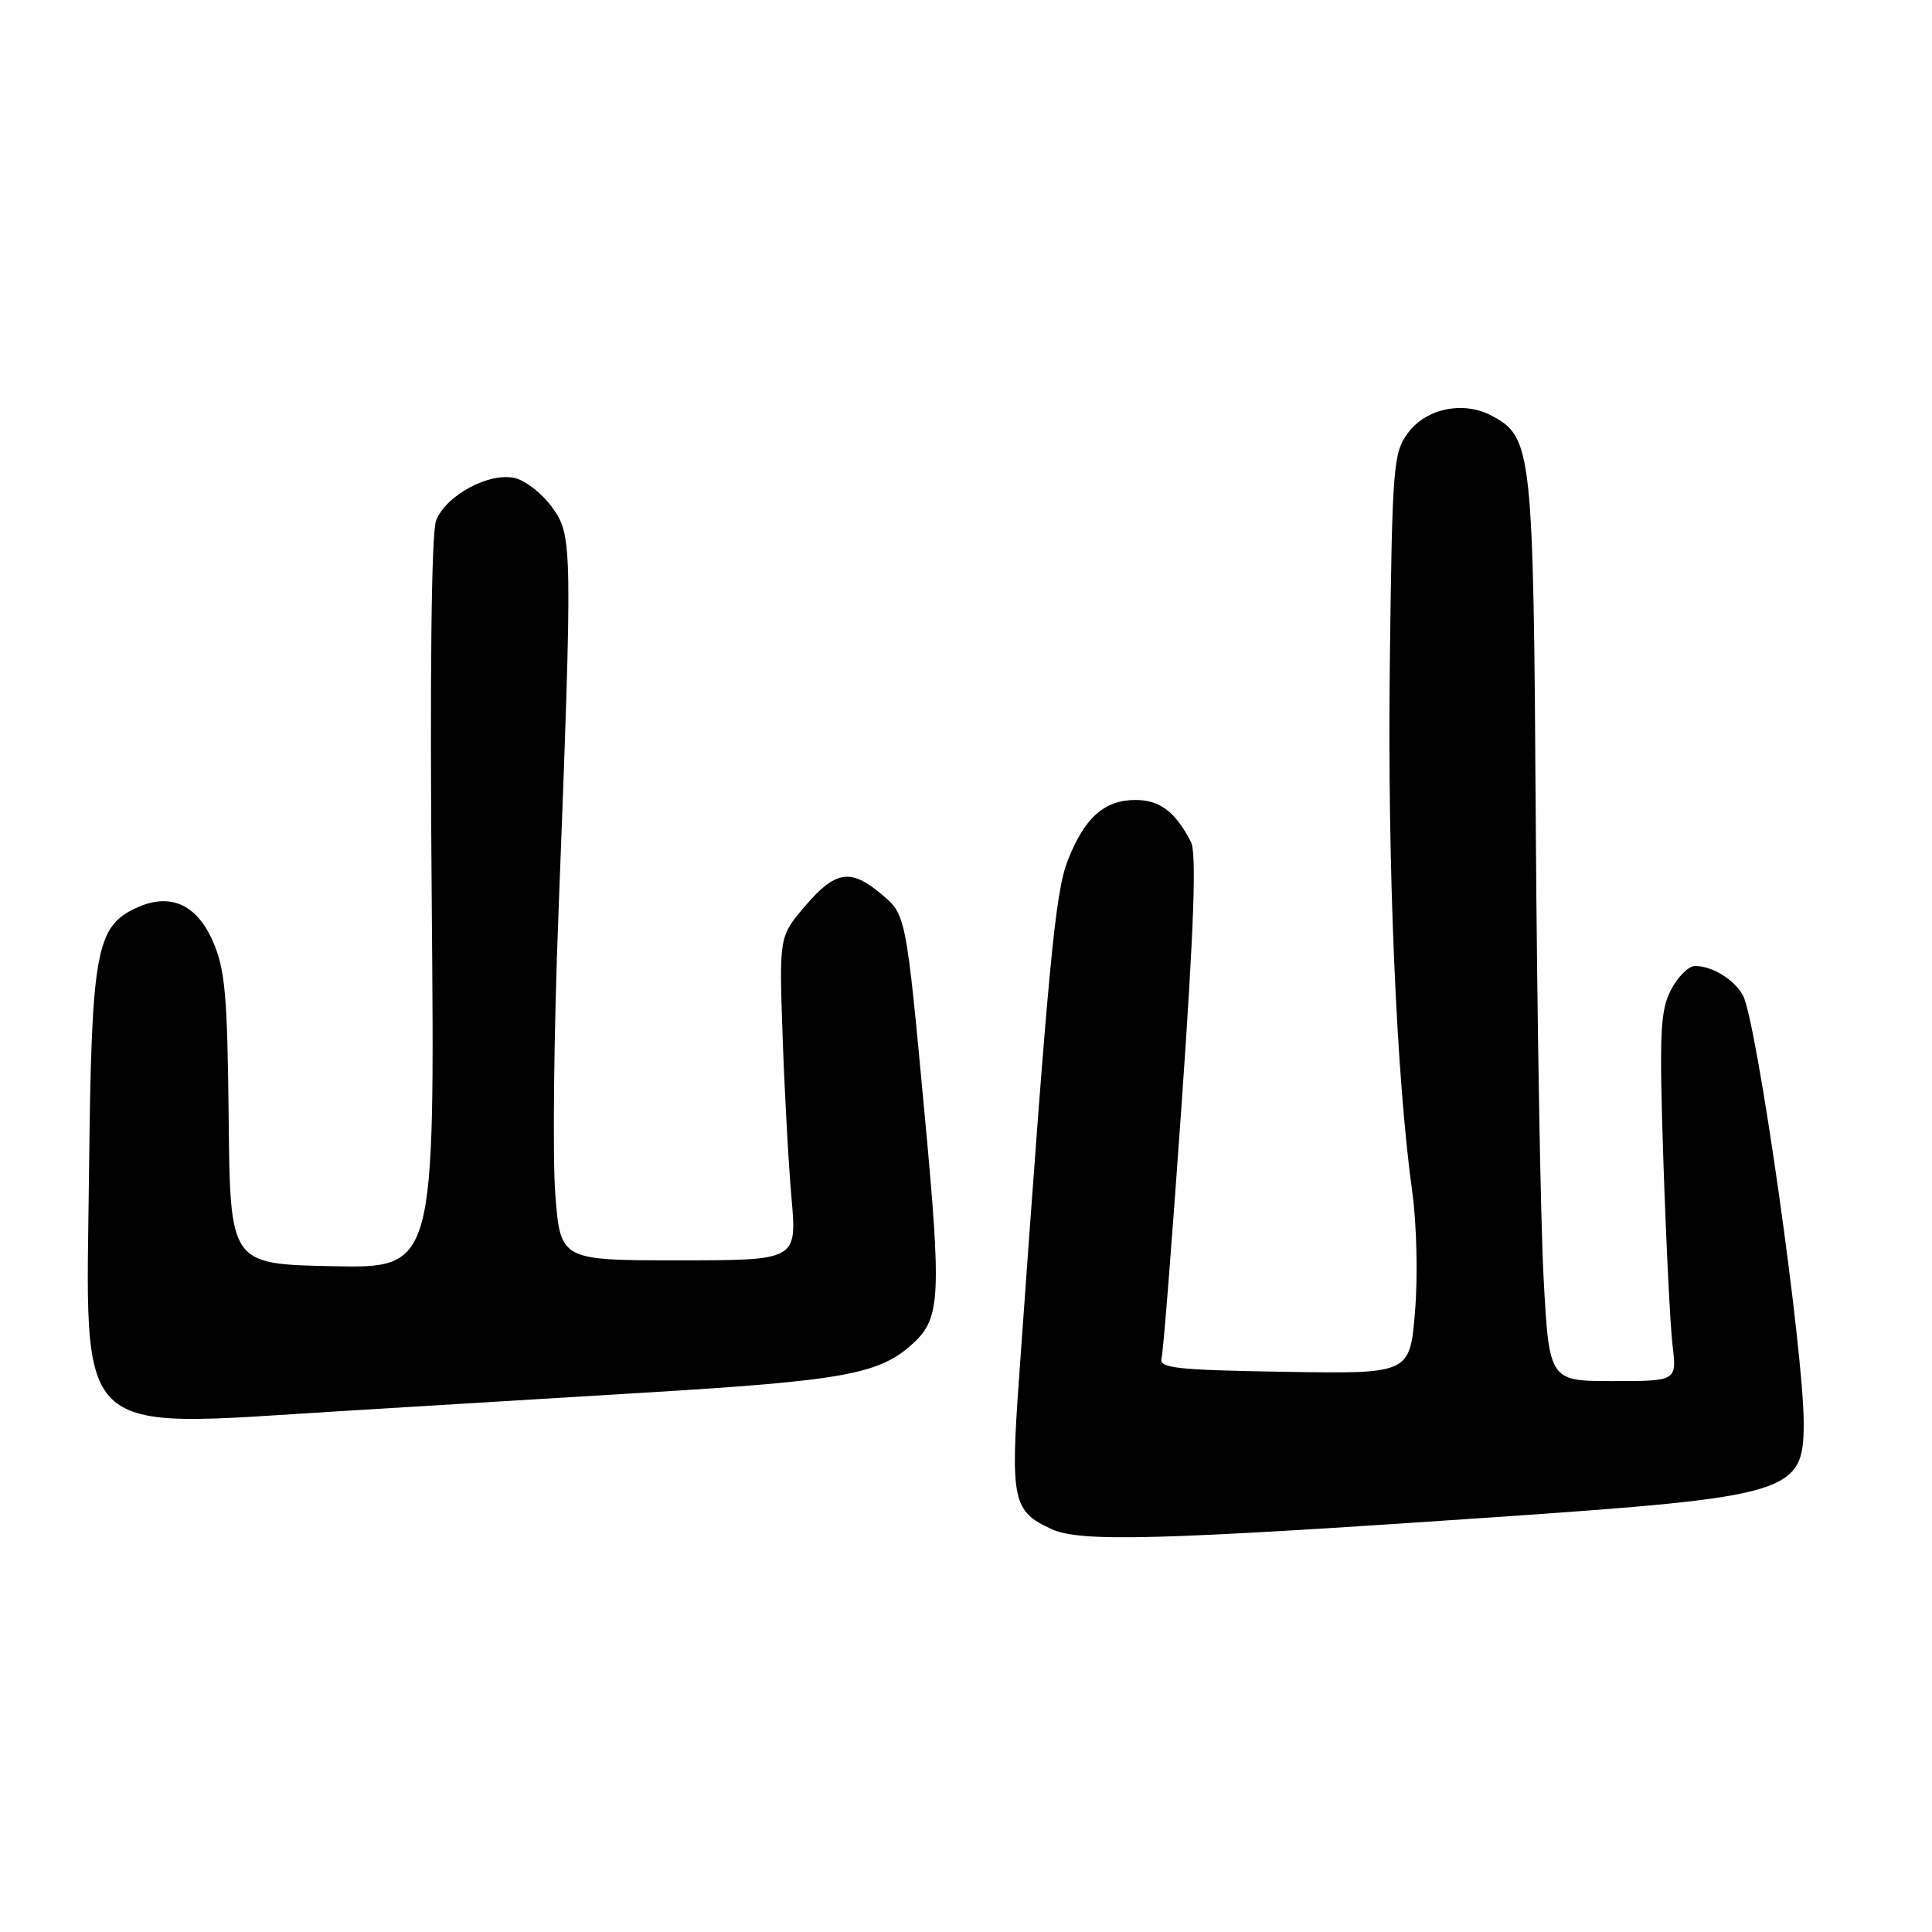 <?xml version="1.0" encoding="UTF-8" standalone="no"?>
<!DOCTYPE svg PUBLIC "-//W3C//DTD SVG 1.1//EN" "http://www.w3.org/Graphics/SVG/1.1/DTD/svg11.dtd" >
<svg xmlns="http://www.w3.org/2000/svg" xmlns:xlink="http://www.w3.org/1999/xlink" version="1.1" viewBox="0 0 256 256">
 <g >
 <path fill="currentColor"
d=" M 198.00 201.04 C 237.36 198.33 239.00 197.84 239.00 188.56 C 239.00 178.95 232.81 135.38 230.95 131.90 C 229.82 129.80 226.89 128.00 224.59 128.00 C 223.74 128.00 222.31 129.43 221.41 131.17 C 219.98 133.93 219.85 136.89 220.41 153.92 C 220.77 164.69 221.31 175.64 221.62 178.25 C 222.19 183.00 222.19 183.00 213.73 183.00 C 205.27 183.00 205.27 183.00 204.53 169.25 C 204.13 161.69 203.67 134.74 203.50 109.37 C 203.19 59.40 203.03 57.96 197.63 55.07 C 193.94 53.10 188.99 54.11 186.60 57.32 C 184.61 60.00 184.48 61.55 184.16 87.82 C 183.83 114.74 185.02 142.75 187.14 158.00 C 187.72 162.14 187.88 169.21 187.50 173.77 C 186.82 182.05 186.82 182.05 170.16 181.77 C 155.92 181.54 153.56 181.28 153.91 180.00 C 154.14 179.18 155.34 163.90 156.59 146.05 C 158.22 122.65 158.56 113.02 157.80 111.55 C 155.74 107.56 153.68 106.00 150.46 106.00 C 146.33 106.00 143.71 108.34 141.49 114.00 C 139.80 118.33 138.95 127.38 135.02 182.71 C 133.88 198.77 134.20 200.27 139.33 202.61 C 143.16 204.37 153.48 204.09 198.00 201.04 Z  M 45.00 186.99 C 53.53 186.47 71.66 185.37 85.31 184.54 C 112.07 182.93 116.63 182.08 121.09 177.91 C 124.60 174.64 124.75 171.63 122.55 148.00 C 120.05 121.17 120.07 121.23 116.78 118.47 C 112.71 115.05 110.70 115.36 106.70 120.04 C 103.24 124.08 103.24 124.08 103.70 137.29 C 103.95 144.56 104.48 154.21 104.88 158.75 C 105.60 167.00 105.60 167.00 89.93 167.00 C 74.26 167.00 74.26 167.00 73.58 158.25 C 73.21 153.44 73.39 136.68 74.00 121.00 C 75.88 71.99 75.86 71.01 73.18 67.25 C 71.91 65.47 69.70 63.71 68.28 63.36 C 64.90 62.51 59.11 65.60 57.79 68.96 C 57.16 70.57 56.95 89.16 57.21 119.78 C 57.62 168.05 57.62 168.05 44.06 167.78 C 30.50 167.50 30.50 167.50 30.30 148.26 C 30.13 131.70 29.83 128.41 28.17 124.65 C 26.00 119.75 22.45 118.24 18.00 120.33 C 12.71 122.81 12.12 126.10 11.80 155.13 C 11.39 191.20 9.28 189.18 45.00 186.99 Z "/>
</g>
</svg>